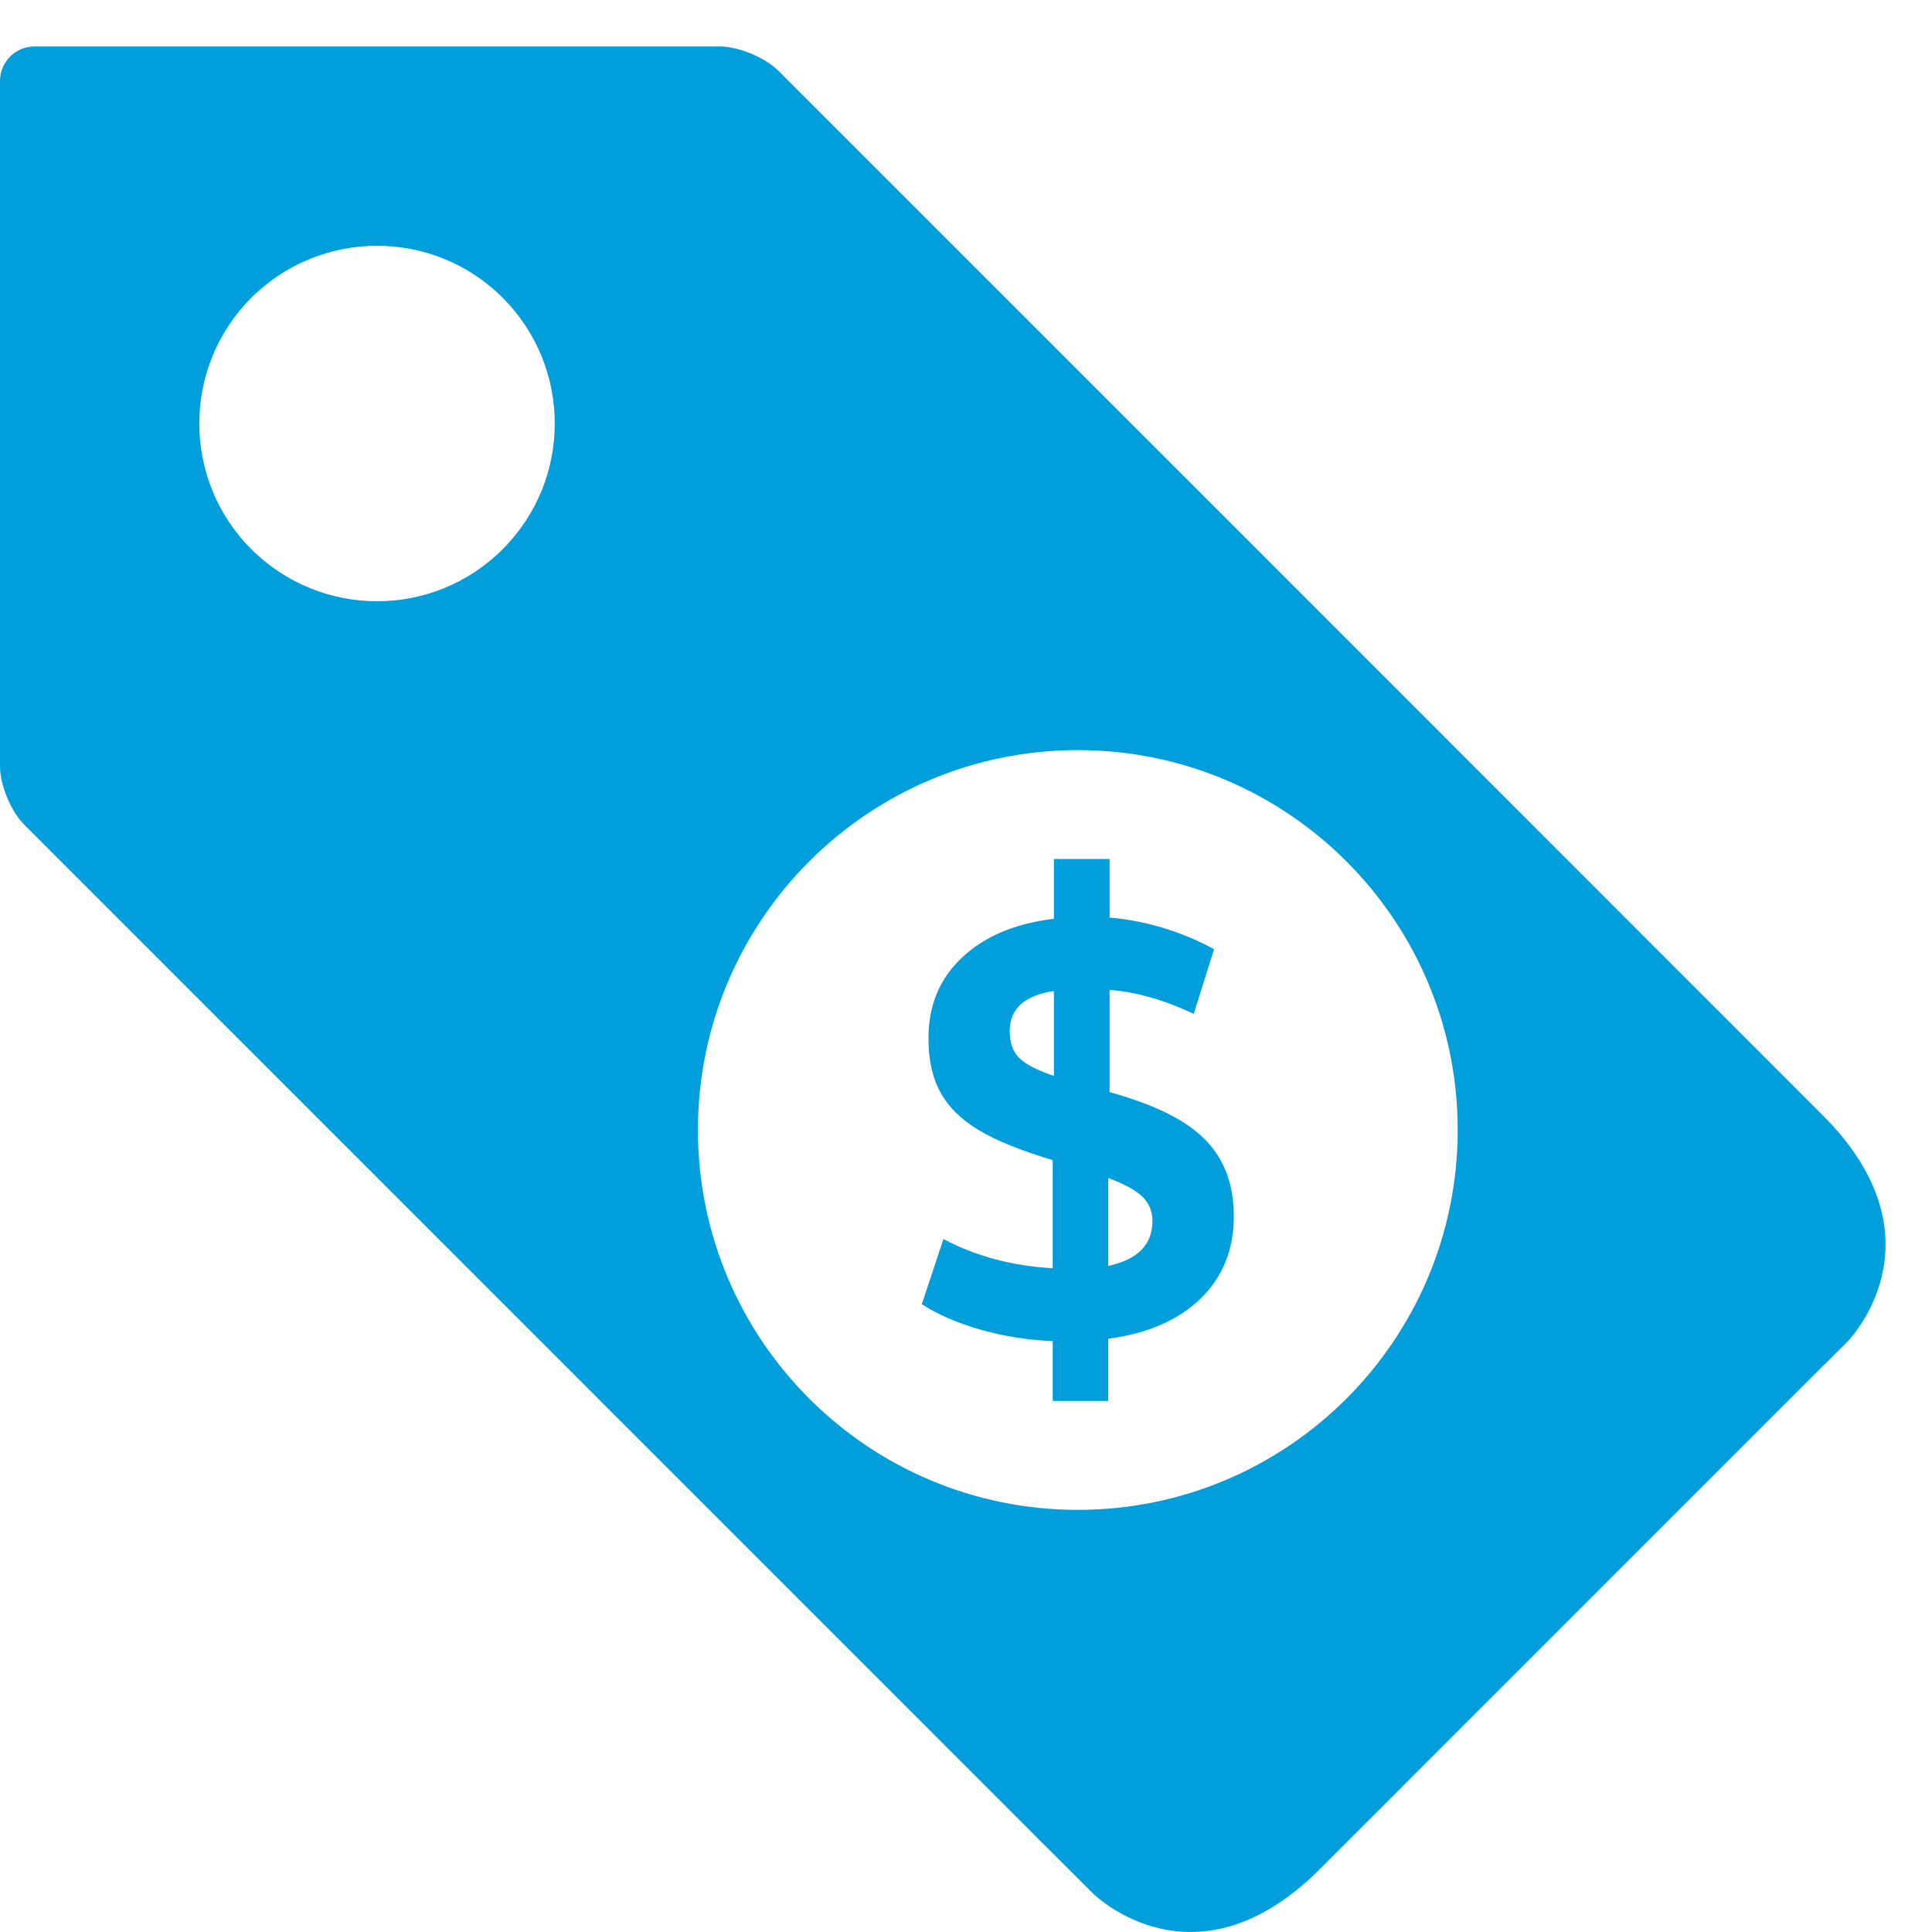 <?xml version="1.0" encoding="UTF-8"?>
<svg width="16px" height="16px" viewBox="0 0 16 16" version="1.1" xmlns="http://www.w3.org/2000/svg" xmlns:xlink="http://www.w3.org/1999/xlink">
    <!-- Generator: Sketch 50.2 (55047) - http://www.bohemiancoding.com/sketch -->
    <title>costs bold</title>
    <desc>Created with Sketch.</desc>
    <defs></defs>
    <g id="Symbols" stroke="none" stroke-width="1" fill="none" fill-rule="evenodd">
        <g id="Icono-/-Funcional--/-descripción-Copy-3" transform="translate(-2, -3)" fill="#009FDB">
            <g id="Group" transform="translate(2, 3)">
                <path d="M8.926,12.504 C7.189,12.504 5.78,11.096 5.78,9.358 C5.78,7.621 7.189,6.212 8.926,6.212 C10.664,6.212 12.072,7.621 12.072,9.358 C12.072,11.096 10.664,12.504 8.926,12.504 L8.926,12.504 Z M4.163,4.548 C3.589,5.123 2.658,5.123 2.081,4.548 C1.507,3.973 1.507,3.042 2.081,2.466 C2.658,1.892 3.589,1.892 4.163,2.466 C4.738,3.042 4.738,3.973 4.163,4.548 L4.163,4.548 Z M15.093,9.234 C14.053,8.192 6.446,0.586 6.446,0.586 C6.335,0.476 6.118,0.385 5.96,0.385 L0.285,0.385 C0.128,0.385 0,0.513 0,0.67 L0,6.346 C0,6.502 0.091,6.721 0.202,6.831 L8.647,15.277 C8.758,15.388 8.939,15.569 9.051,15.68 C9.051,15.68 9.889,16.519 10.931,15.479 C11.972,14.438 14.892,11.517 14.892,11.517 C15.004,11.406 15.185,11.225 15.297,11.114 C15.297,11.114 16.134,10.274 15.093,9.234 L15.093,9.234 Z M9.178,10.484 L9.178,9.756 C9.314,9.806 9.408,9.858 9.463,9.912 C9.518,9.967 9.544,10.033 9.544,10.113 C9.544,10.307 9.422,10.431 9.178,10.484 L9.178,10.484 Z M8.728,8.91 C8.59,8.864 8.494,8.814 8.441,8.762 C8.388,8.709 8.362,8.634 8.362,8.539 C8.362,8.354 8.484,8.244 8.728,8.207 L8.728,8.91 Z M10.111,9.613 C10.041,9.484 9.931,9.374 9.782,9.283 C9.634,9.193 9.436,9.113 9.189,9.044 L9.189,8.198 C9.406,8.214 9.639,8.28 9.886,8.396 L10.054,7.861 C9.929,7.792 9.792,7.734 9.644,7.688 C9.496,7.642 9.344,7.612 9.189,7.599 L9.189,7.114 L8.728,7.114 L8.728,7.609 C8.404,7.648 8.151,7.756 7.966,7.931 C7.781,8.105 7.689,8.328 7.689,8.598 C7.689,8.777 7.722,8.926 7.788,9.046 C7.854,9.167 7.959,9.271 8.104,9.358 C8.249,9.446 8.454,9.528 8.718,9.608 L8.718,10.503 C8.382,10.484 8.08,10.403 7.813,10.261 L7.634,10.801 C7.767,10.886 7.927,10.956 8.117,11.011 C8.307,11.065 8.507,11.097 8.718,11.107 L8.718,11.602 L9.178,11.602 L9.178,11.087 C9.502,11.044 9.756,10.934 9.941,10.756 C10.125,10.578 10.218,10.35 10.218,10.073 C10.218,9.895 10.182,9.742 10.111,9.613 L10.111,9.613 Z" id="costs-bold"></path>
            </g>
        </g>
    </g>
</svg>